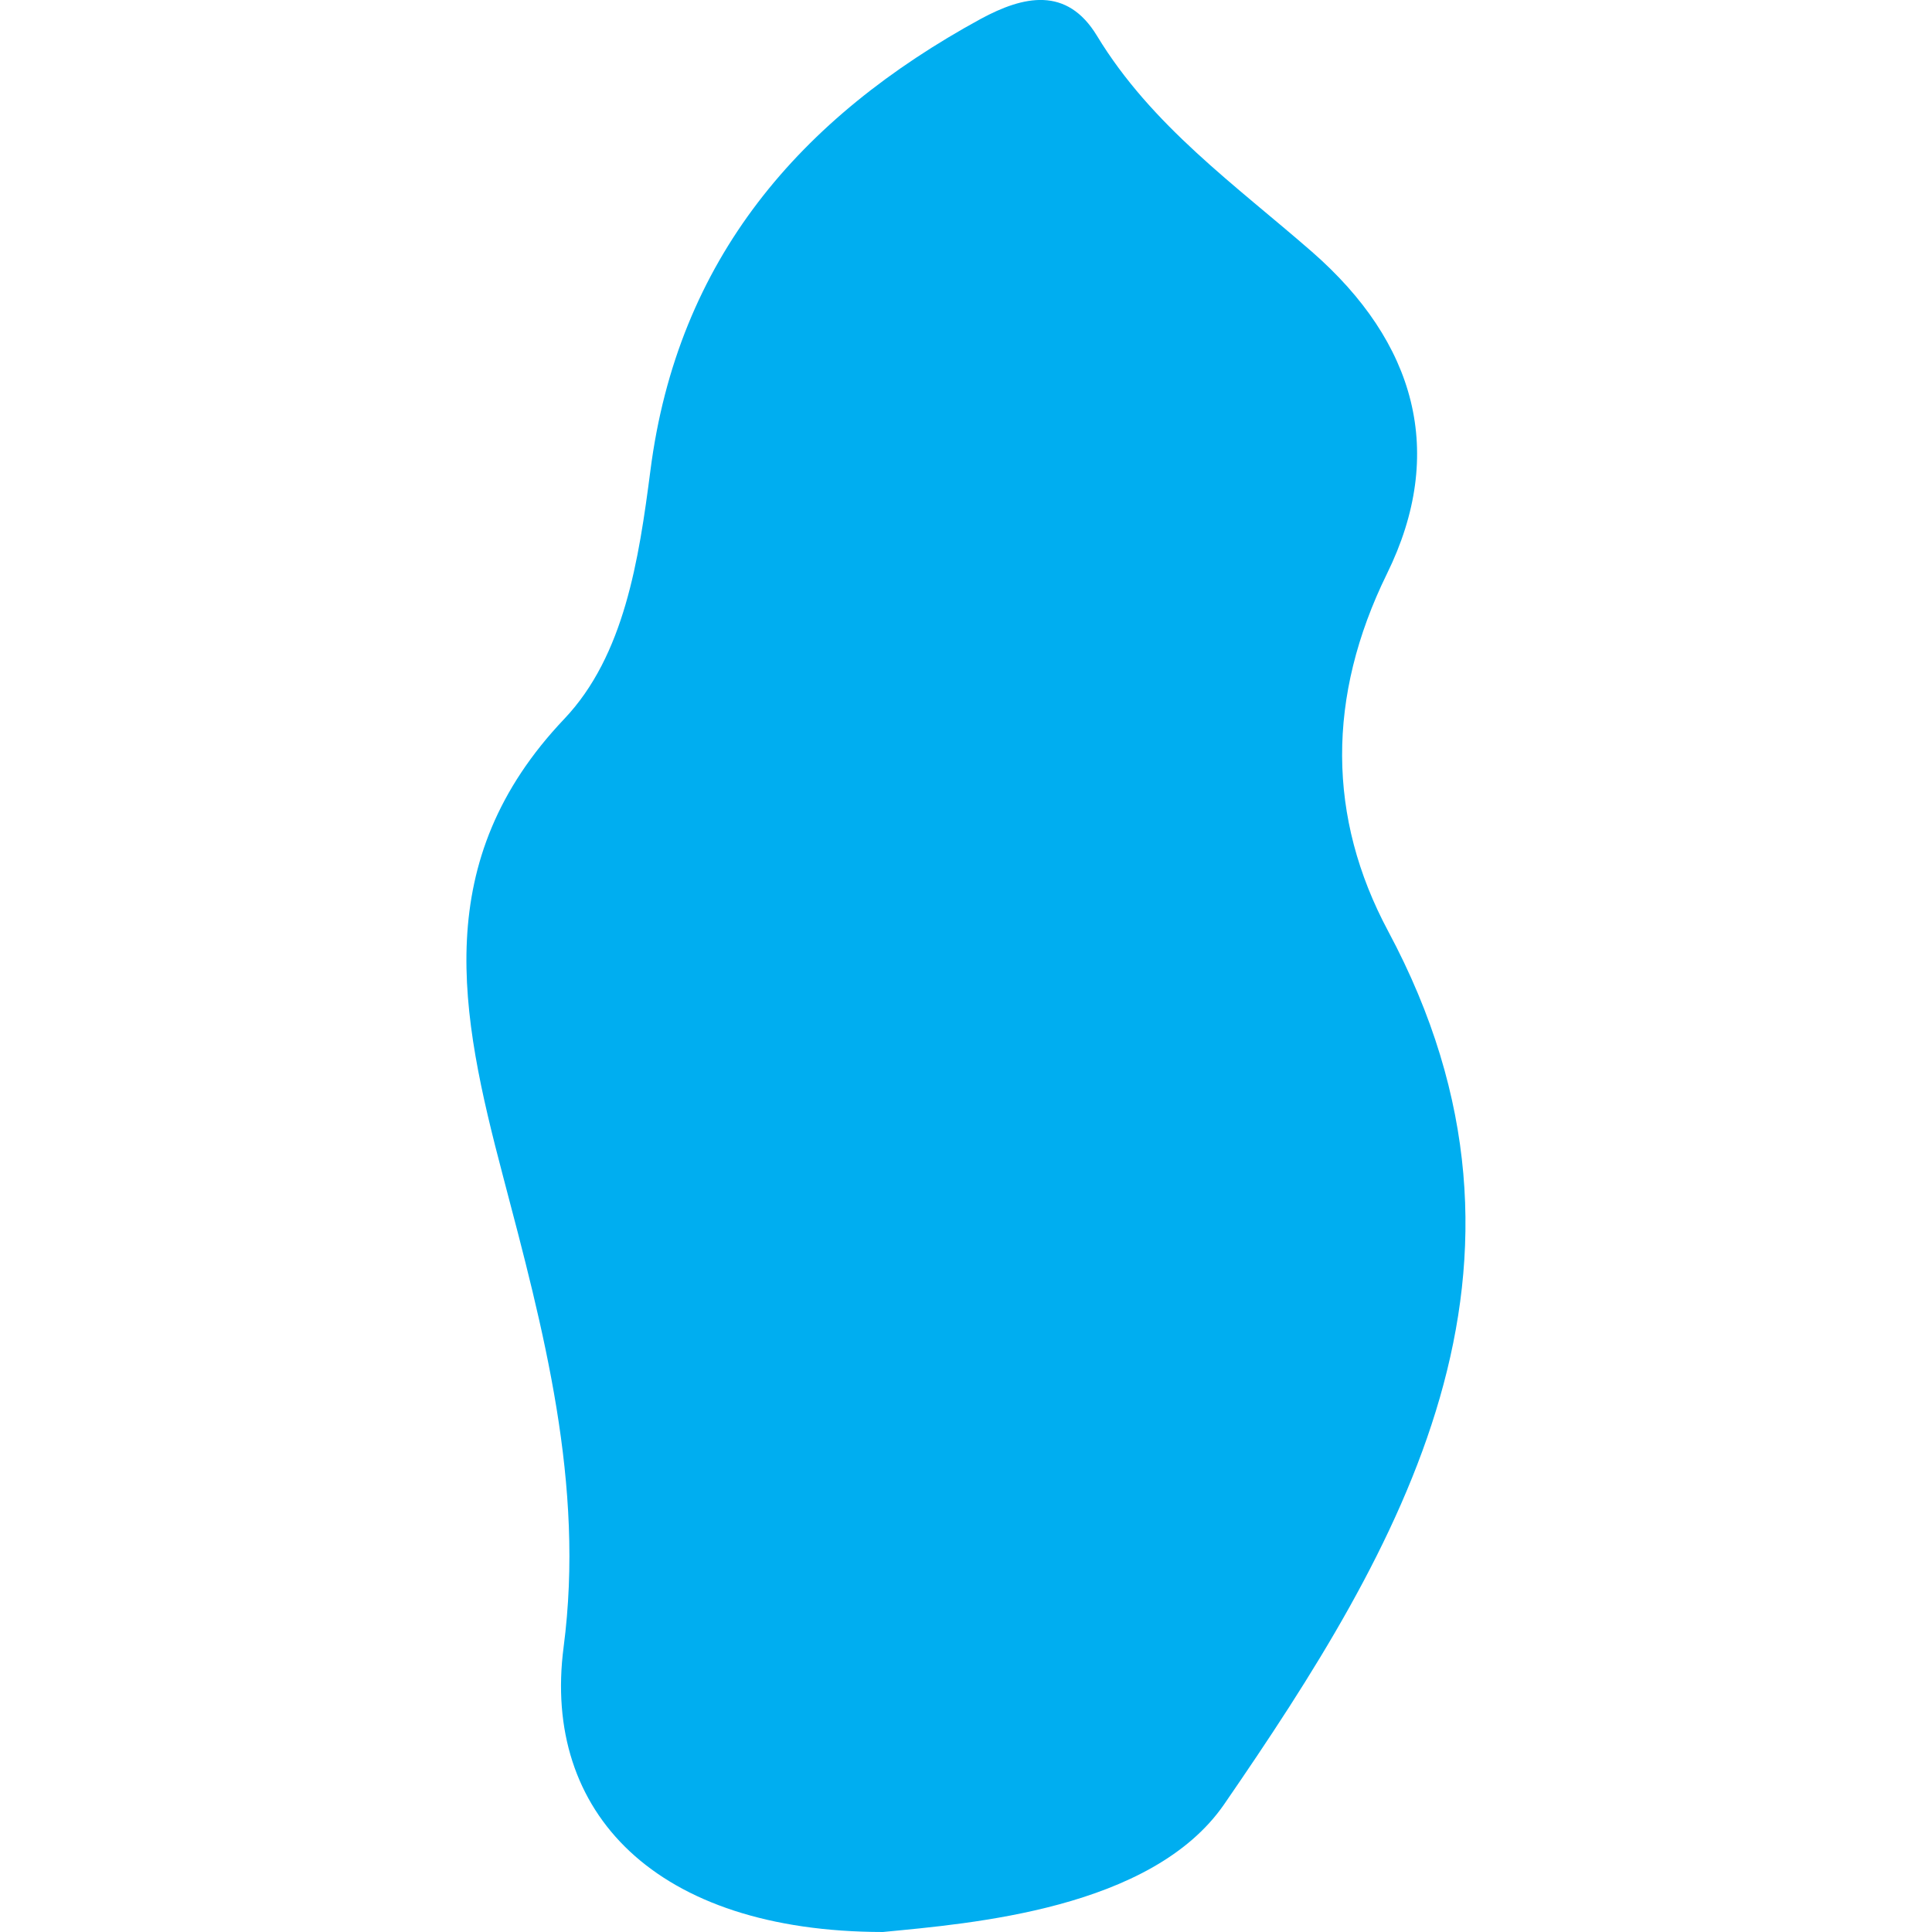 <?xml version="1.0" encoding="iso-8859-1"?>
<!-- Generator: Adobe Illustrator 16.0.0, SVG Export Plug-In . SVG Version: 6.00 Build 0)  -->
<!DOCTYPE svg PUBLIC "-//W3C//DTD SVG 1.1//EN" "http://www.w3.org/Graphics/SVG/1.1/DTD/svg11.dtd">
<svg version="1.1" id="Capa_1" xmlns="http://www.w3.org/2000/svg" xmlns:xlink="http://www.w3.org/1999/xlink" x="0px" y="0px"
	 width="21.332px" height="21.332px" viewBox="0 0 21.332 21.332" style="enable-background:new 0 0 21.332 21.332;"
	 xml:space="preserve">
<g>
	<path style="fill:#00aef0;" d="M14.487,2.781c-0.845-0.737-1.774-1.394-2.375-2.386C11.779-0.154,11.3-0.046,10.83,0.208
		c-1.997,1.09-3.35,2.652-3.649,4.991C7.054,6.178,6.894,7.238,6.231,7.937c-1.491,1.57-1.151,3.25-0.678,5.046
		c0.447,1.696,0.906,3.4,0.67,5.204c-0.238,1.824,1.013,3.142,3.525,3.145c0.967-0.094,2.969-0.25,3.769-1.411
		c1.946-2.829,3.798-5.925,1.811-9.638c-0.673-1.256-0.68-2.589-0.015-3.946C15.974,4.995,15.63,3.78,14.487,2.781z"/>
</g>
<g>
</g>
<g>
</g>
<g>
</g>
<g>
</g>
<g>
</g>
<g>
</g>
<g>
</g>
<g>
</g>
<g>
</g>
<g>
</g>
<g>
</g>
<g>
</g>
<g>
</g>
<g>
</g>
<g>
</g>
</svg>
